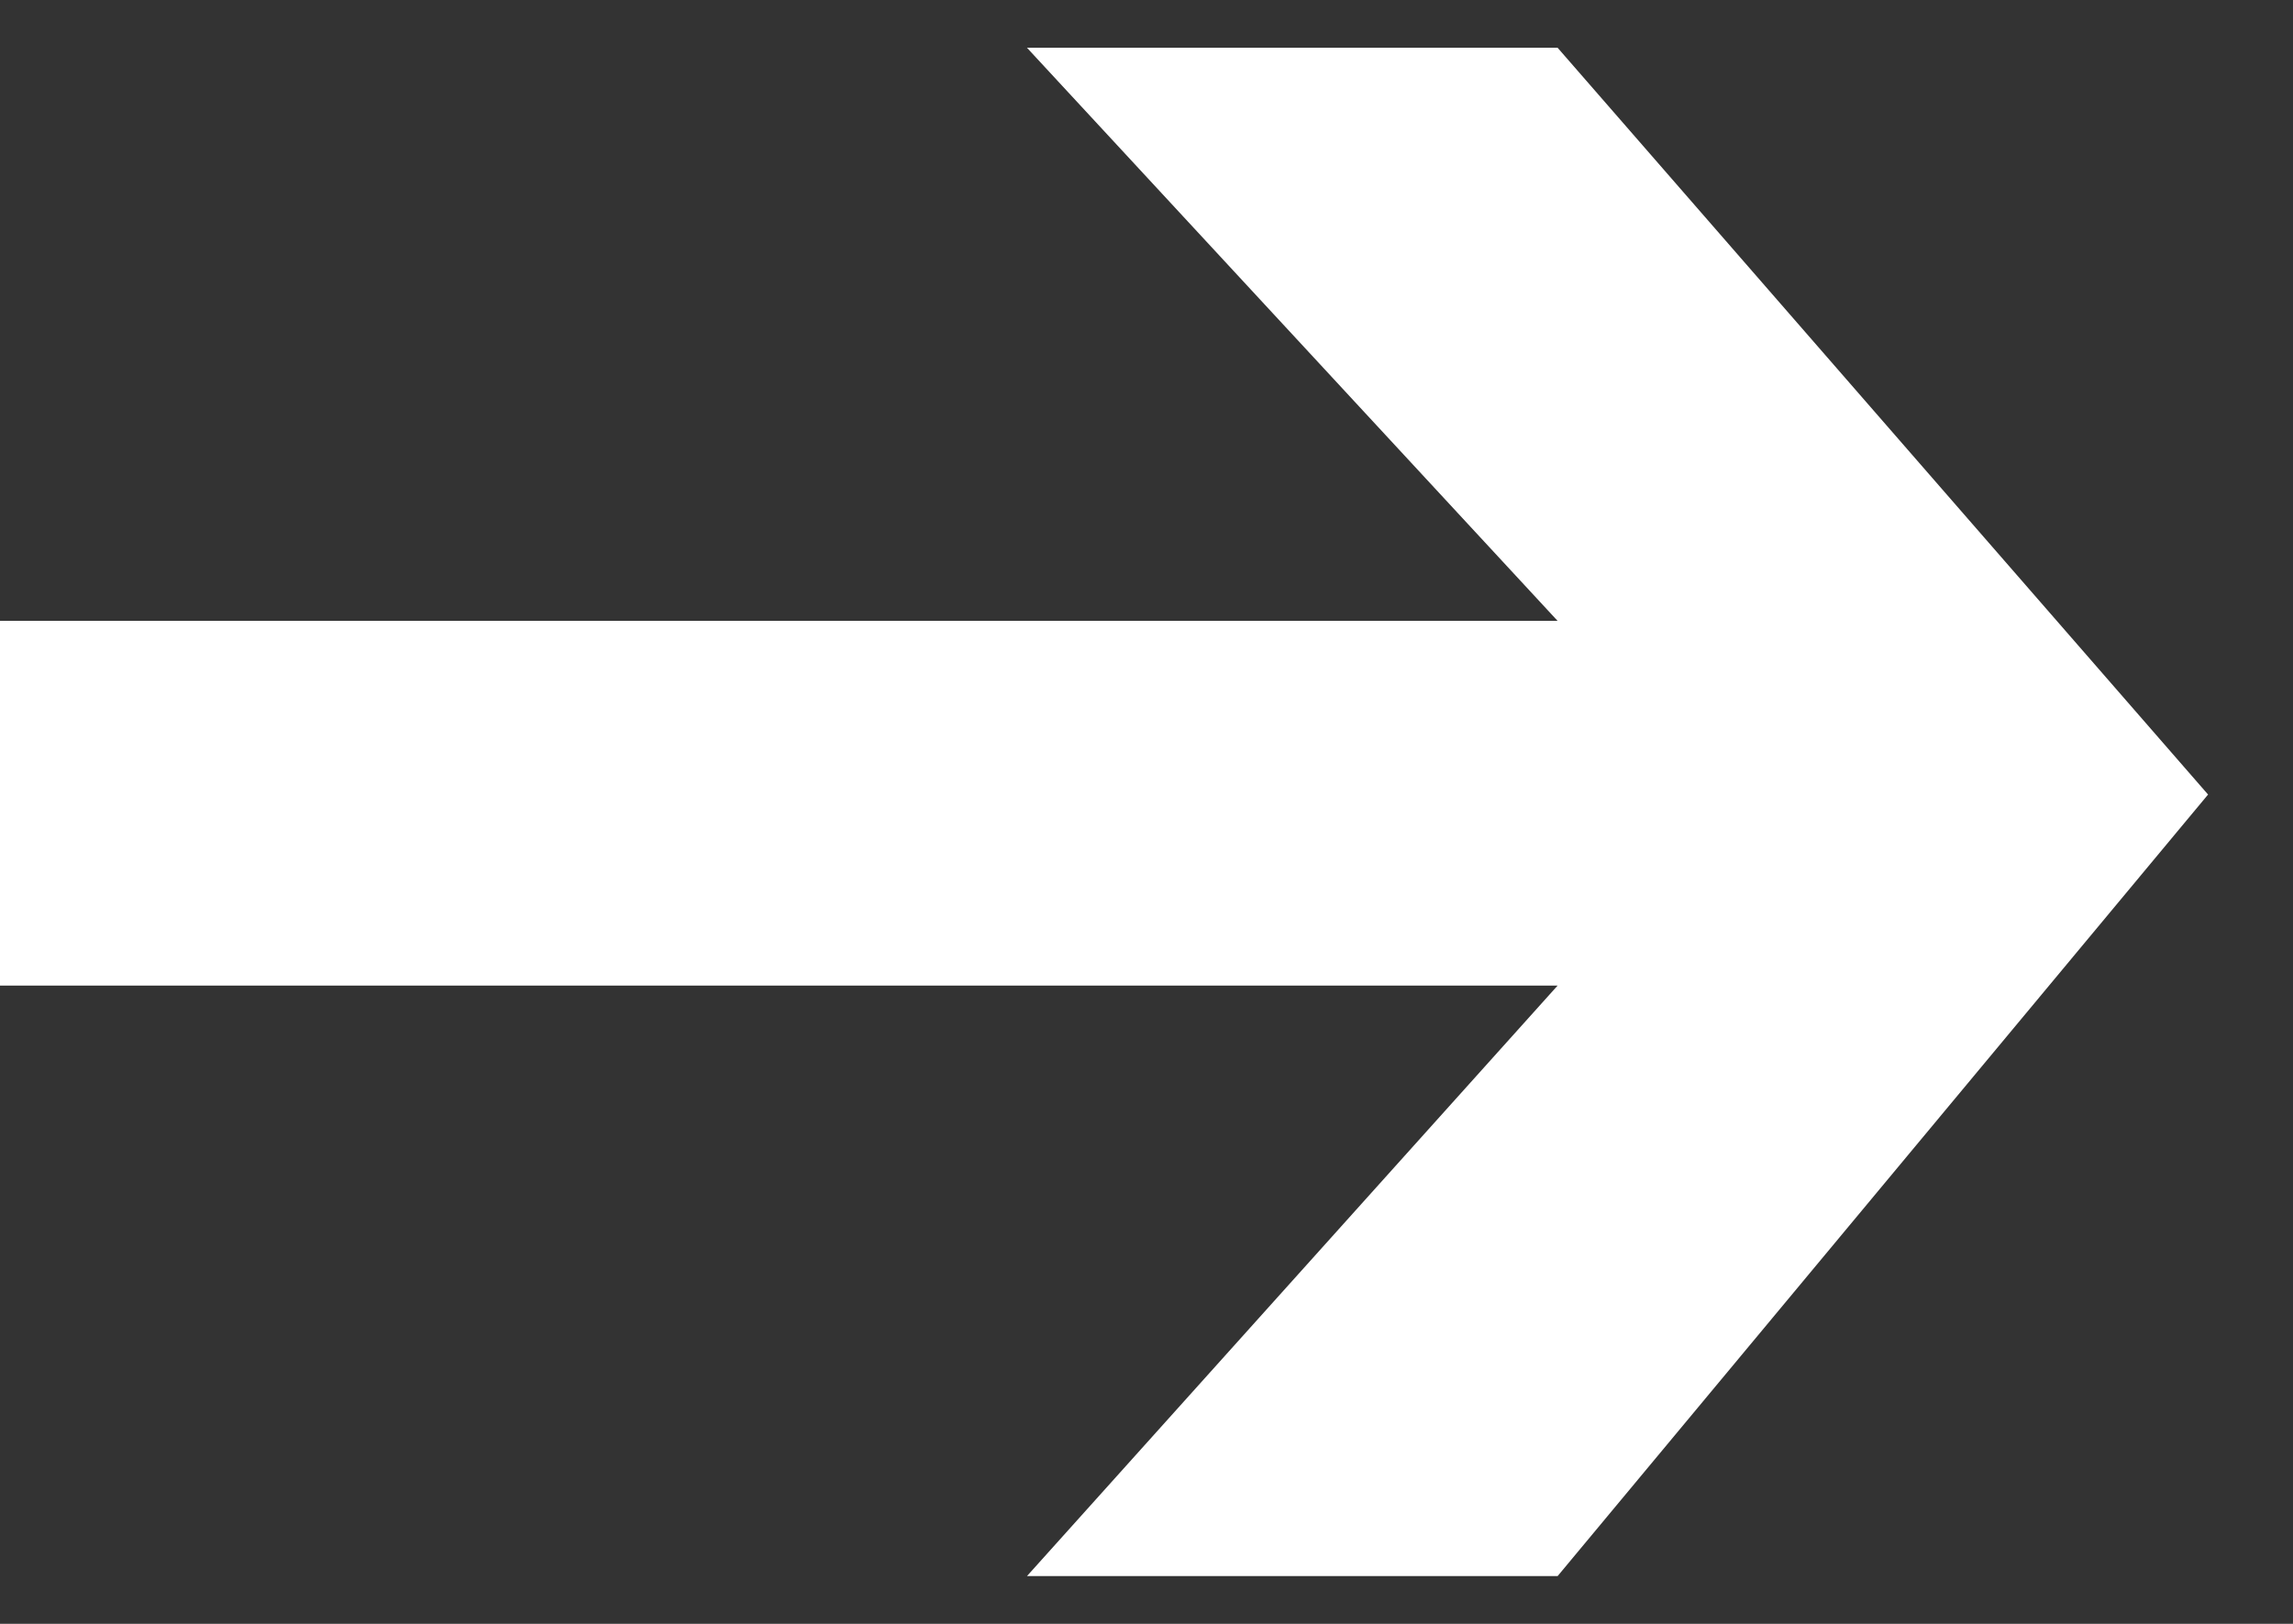 <svg width="24" height="17" viewBox="0 0 24 17" fill="none" xmlns="http://www.w3.org/2000/svg">
<rect x="0" y="0" width="24" height="17" fill="#333333" stroke="none"/>
<path d="M0 6.5L1.74845e-07 10.318H16.303L10.749 16.5H16.303L23.111 8.318L16.303 0.5L10.749 0.5L16.303 6.5H0Z" fill="white"/>
</svg>
